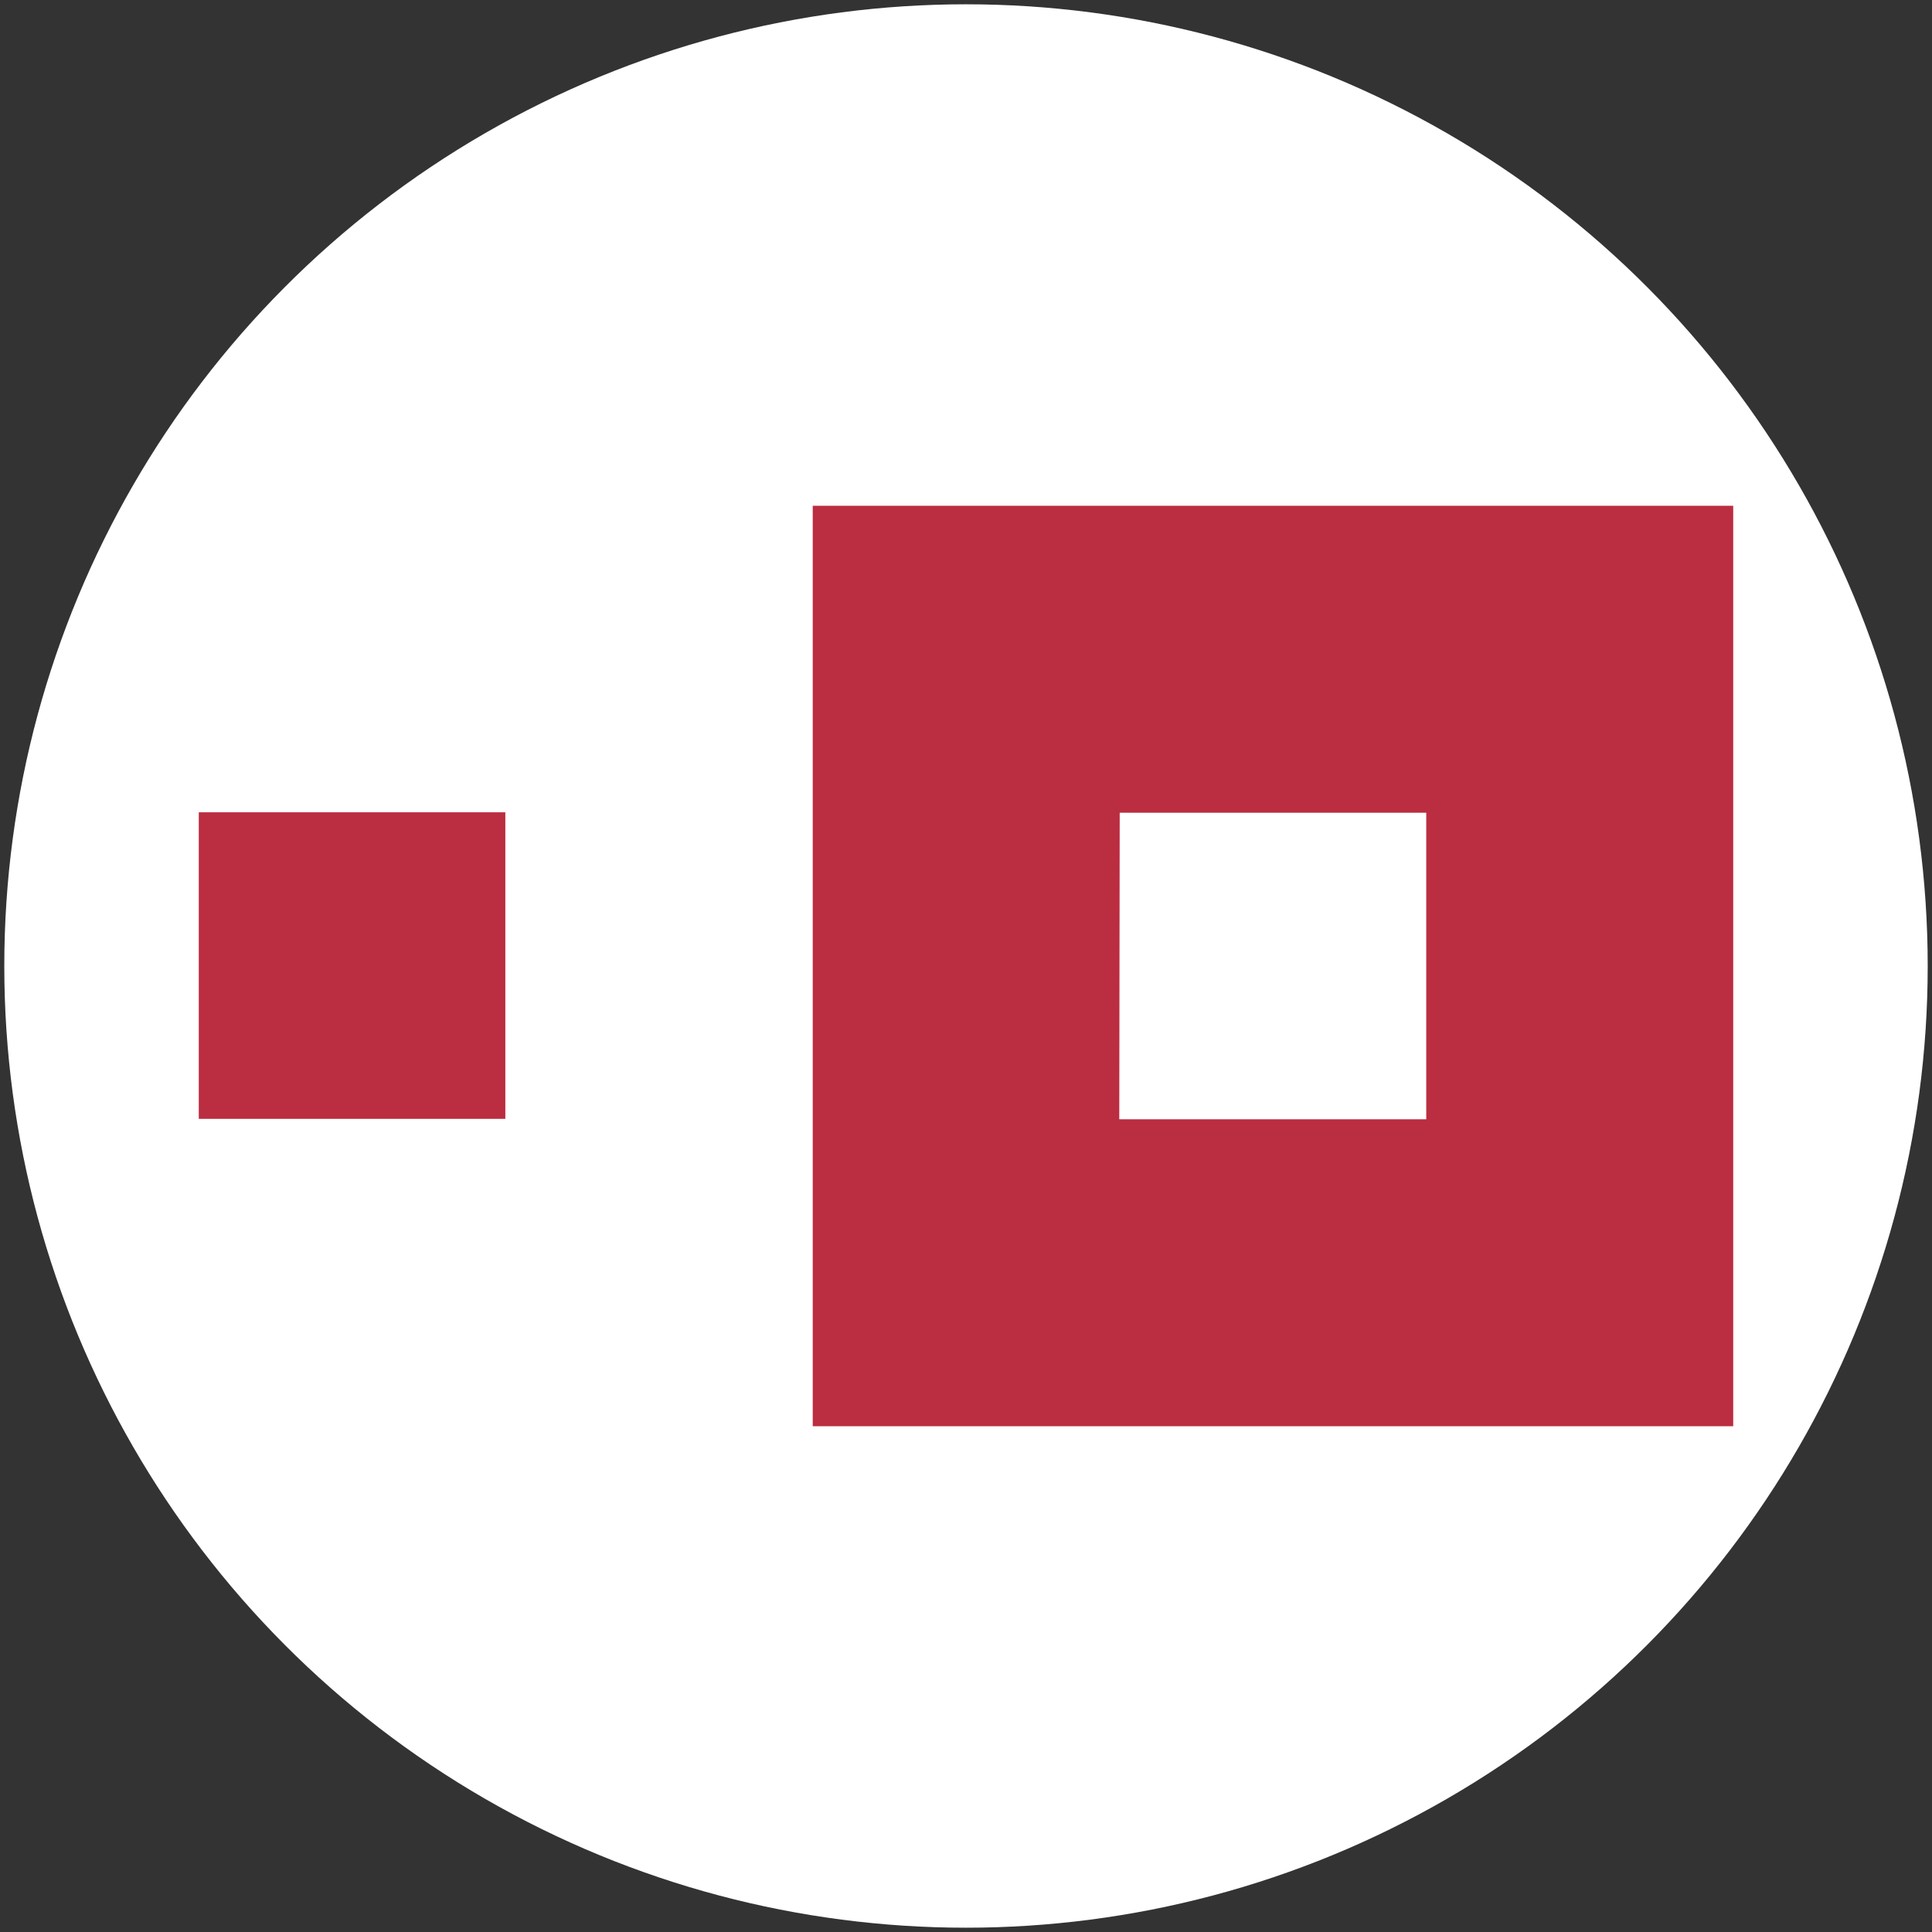 <?xml version="1.0" encoding="utf-8"?>
<!-- Generator: Adobe Illustrator 27.0.0, SVG Export Plug-In . SVG Version: 6.00 Build 0)  -->
<svg version="1.1" id="Layer_1" xmlns="http://www.w3.org/2000/svg" xmlns:xlink="http://www.w3.org/1999/xlink" x="0px" y="0px"
	 viewBox="0 0 450 450" style="enable-background:new 0 0 450 450;" xml:space="preserve">
<rect x="0" y="0" width="450" height="450" fill="#333333" stroke="none"/>
<style type="text/css">
	.st0{fill:#FFFFFF;}
	.st1{fill:#BB2D40;}
</style>
<circle class="st0" cx="225" cy="225" r="224"/>
<g>
	<path class="st1" d="M403.7,332.2V117.8H189.3v214.4H403.7z M260.8,189.3h71.4v71.4h-71.5L260.8,189.3z"/>
	<path class="st1" d="M46.3,189.2h71.4v71.4H46.3V189.2z"/>
</g>
</svg>
